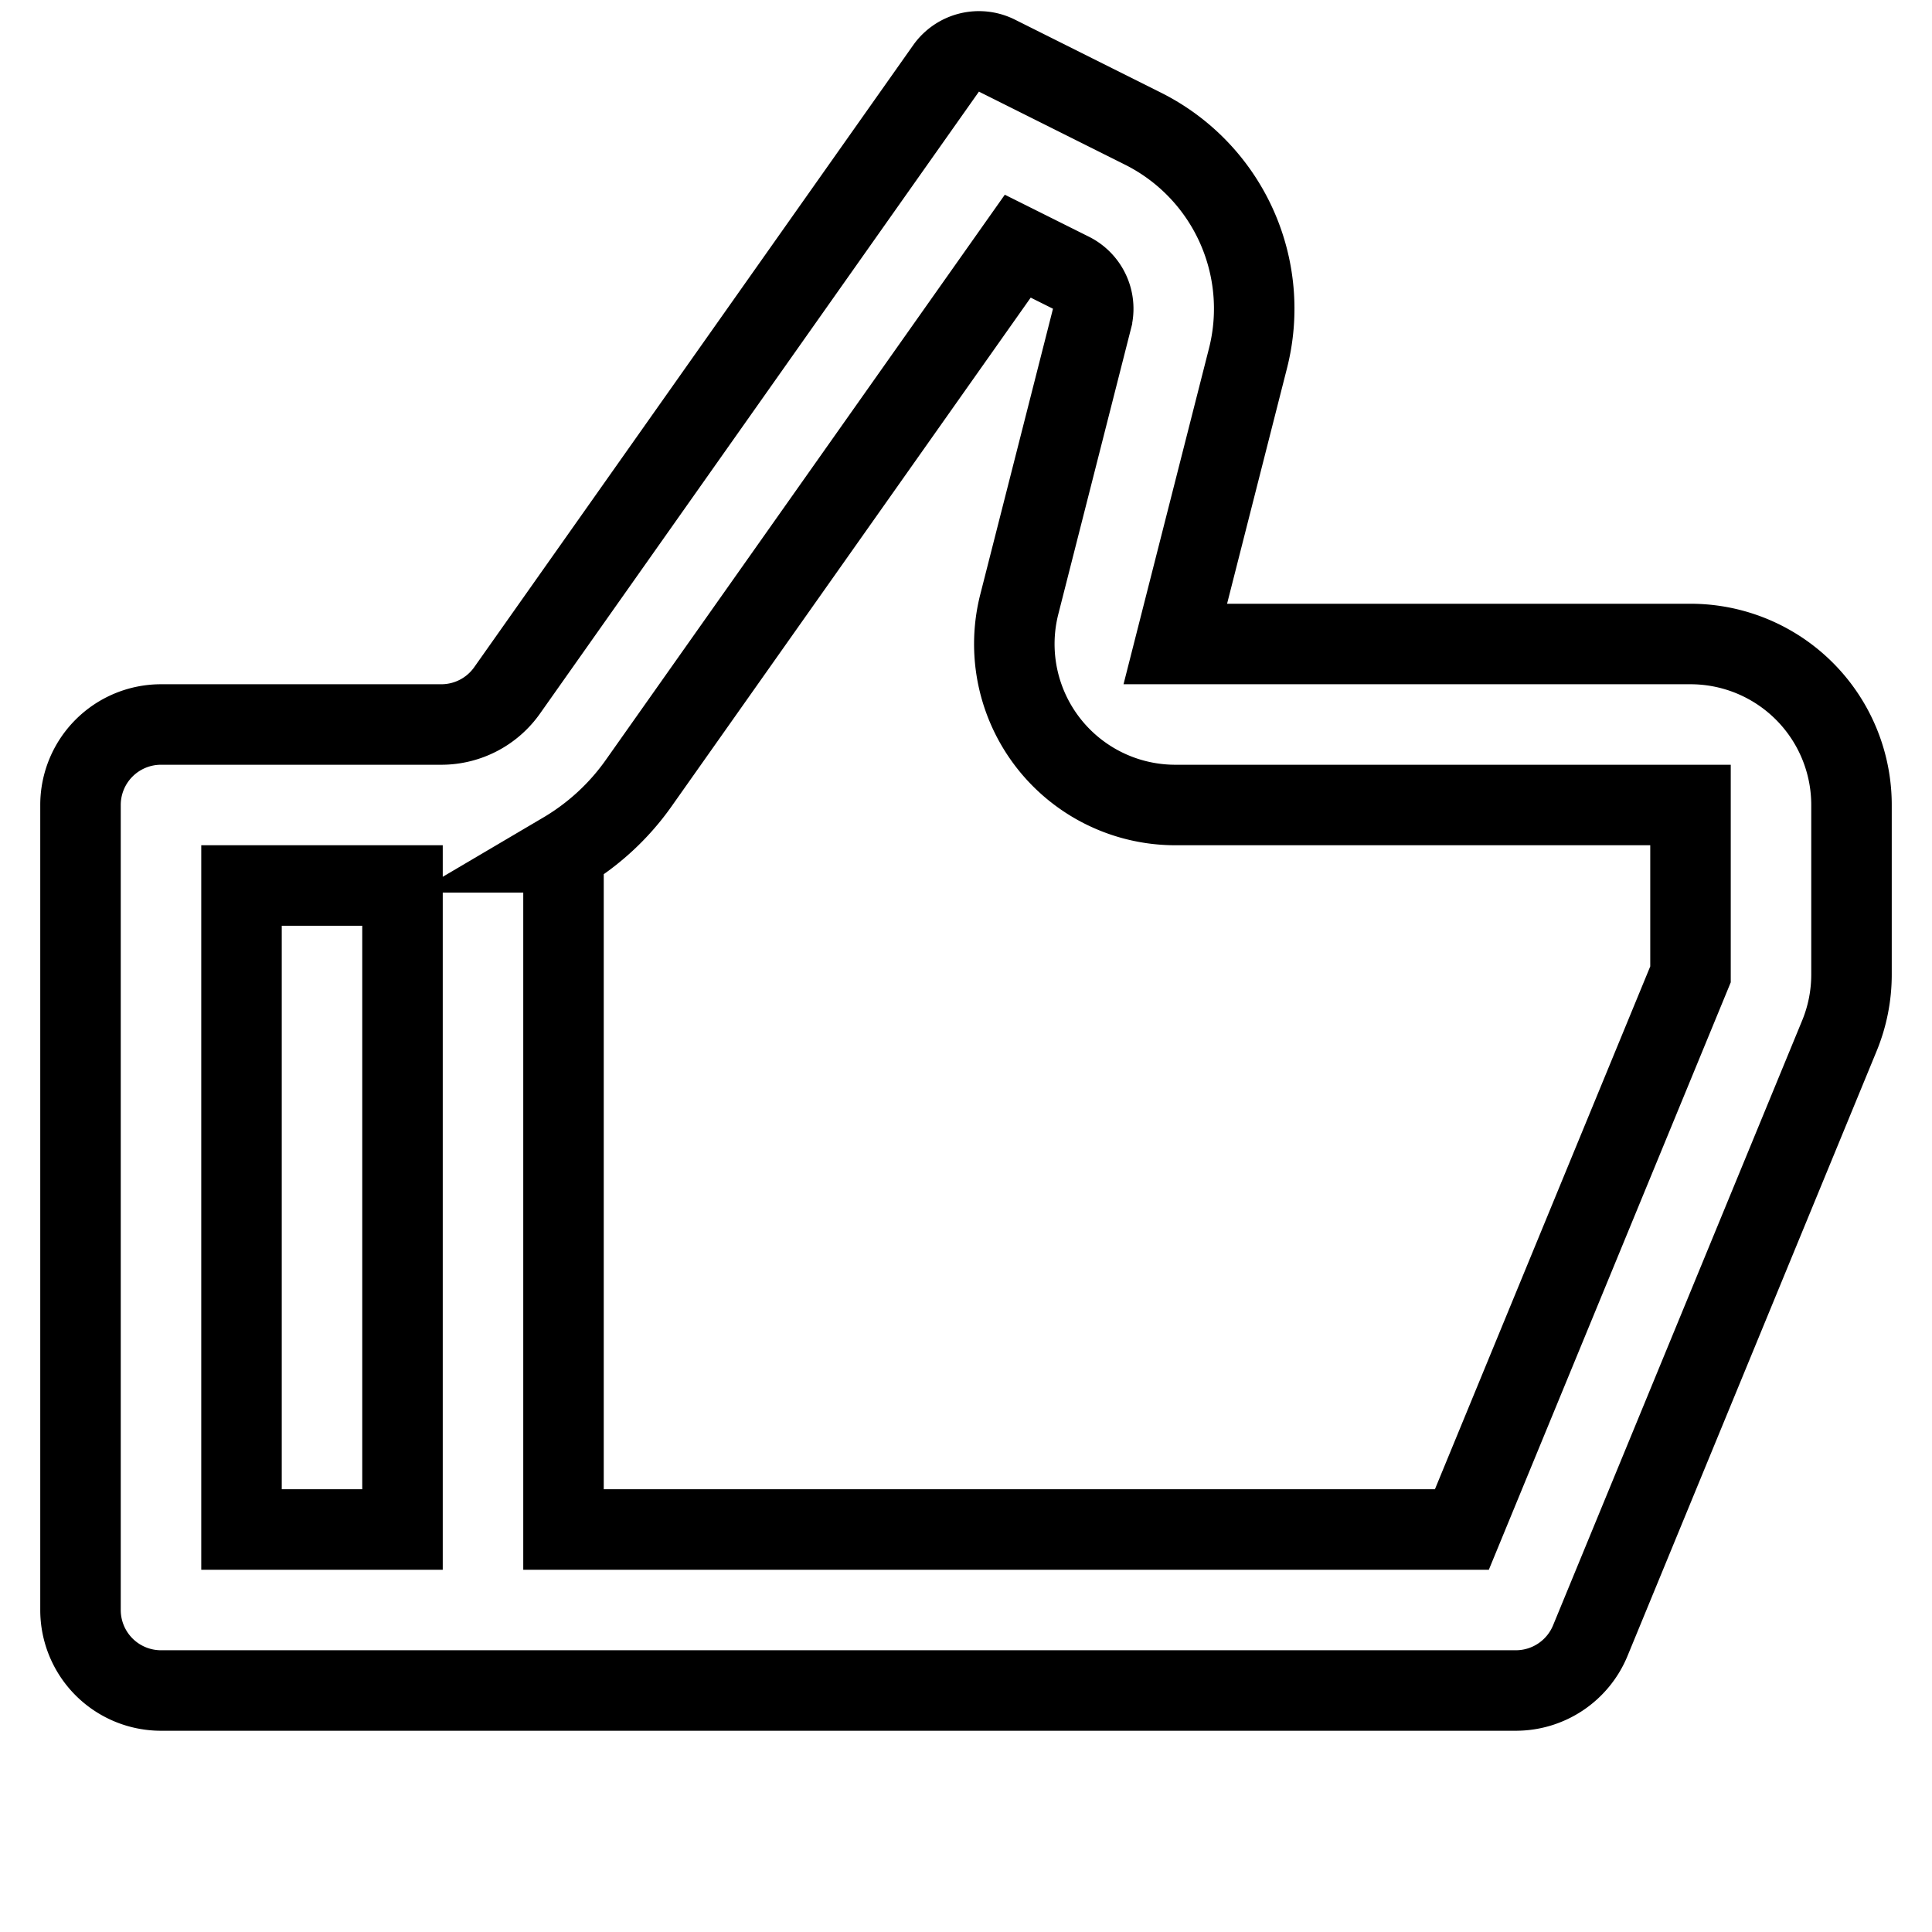 <svg xmlns="http://www.w3.org/2000/svg" viewBox="0 0 24 24" fill="none" stroke="currentColor">
    <g>
        <path d="M14.6 8H21a2 2 0 0 1 2 2v2.104a2 2 0 0 1-.15.762l-3.095 7.515a1 1 0 0 1-.925.619H2a1 1 0 0 1-1-1V10a1 1 0 0 1 1-1h3.482a1 1 0 0 0 .817-.423L11.752.85a.5.5 0 0 1 .632-.159l1.814.907a2.5 2.5 0 0 1 1.305 2.853L14.6 8zM7 10.588V19h11.16L21 12.104V10h-6.4a2 2 0 0 1-1.938-2.493l.903-3.548a.5.5 0 0 0-.261-.571l-.661-.33-4.71 6.672c-.25.354-.57.644-.933.858zM5 11H3v8h2v-8z"/>
    </g>
</svg>
